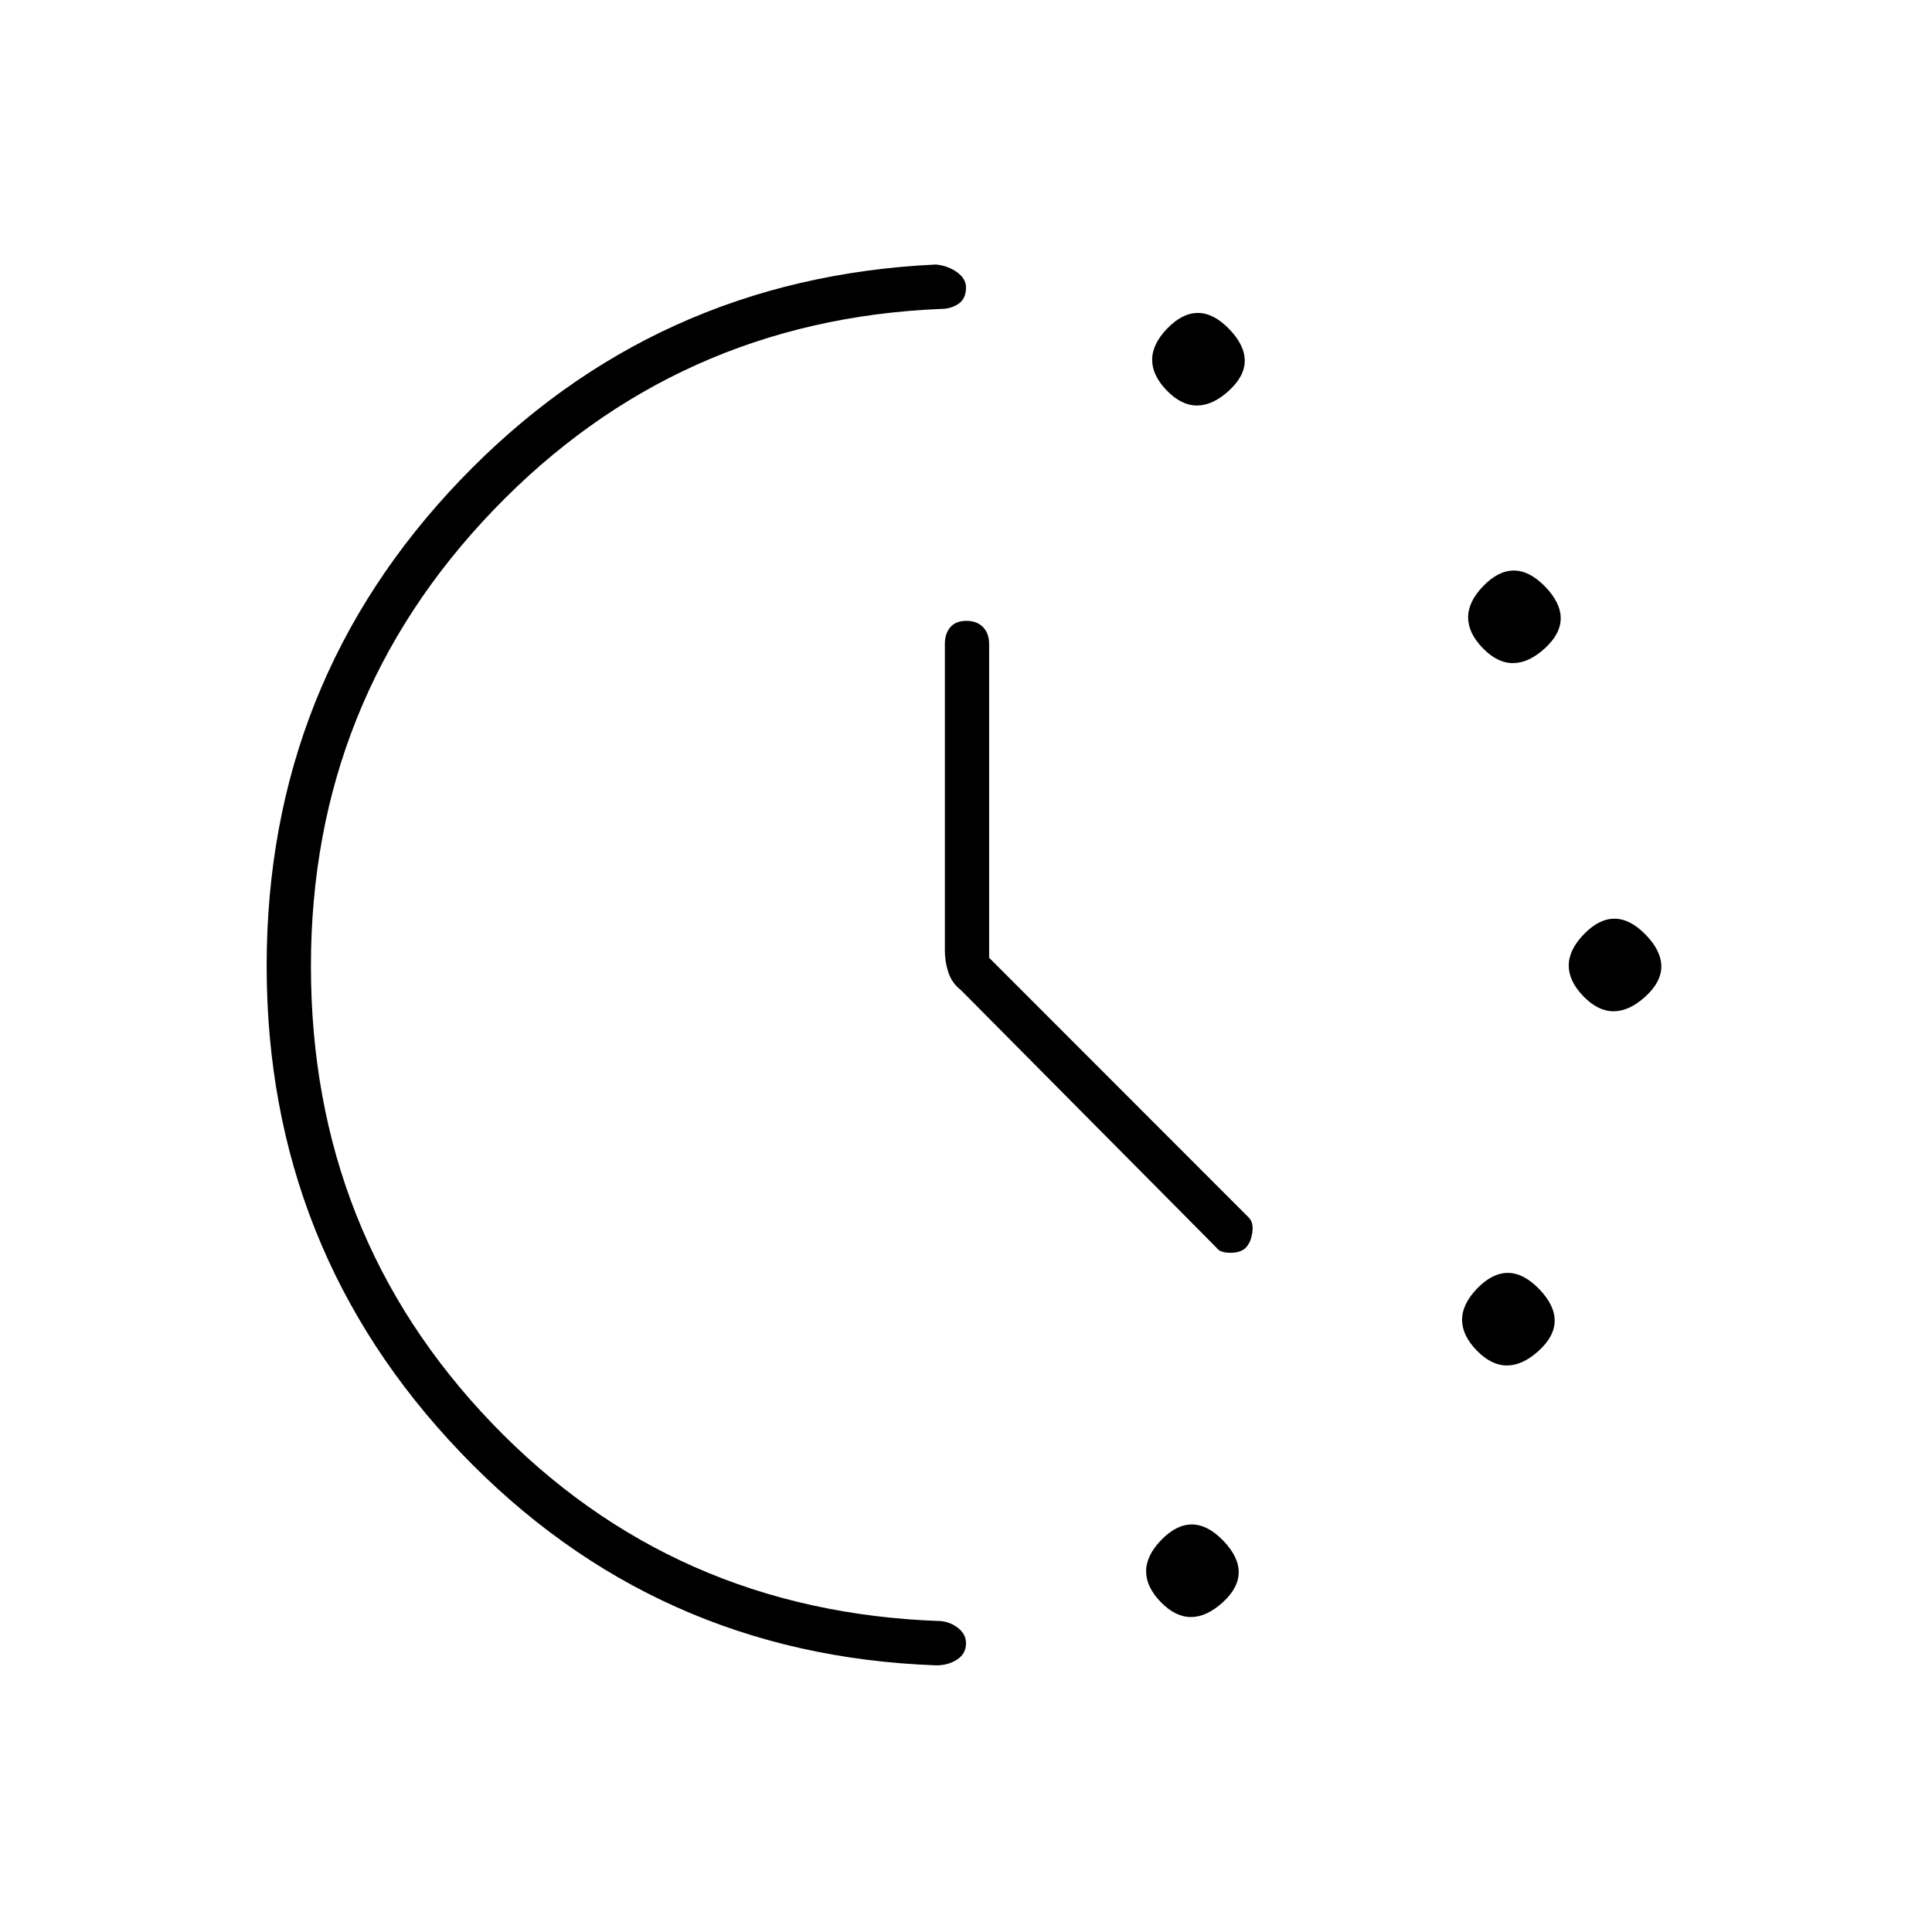 <svg xmlns="http://www.w3.org/2000/svg" height="48" viewBox="0 -960 960 960" width="48"><path d="M491.5-484.09 620.5-355q2.5 2.5 1.75 7.5T619-340q-2.5 2.5-7.67 2.5-5.16 0-6.83-2.5l-127-128q-4.5-3.48-6.25-8.77-1.75-5.29-1.75-10.73V-640q0-5.2 2.71-8.35 2.71-3.15 8-3.15t8.29 3.15q3 3.15 3 8.35v155.91ZM594.77-758.5q-7.77 0-15.02-7.48t-7.25-15.25q0-7.77 7.48-15.52t15.25-7.75q7.77 0 15.52 7.98t7.75 15.75q0 7.77-7.98 15.02t-15.75 7.25Zm-3 602q-7.77 0-15.02-7.48t-7.25-15.25q0-7.77 7.48-15.52t15.25-7.75q7.77 0 15.52 7.98t7.75 15.75q0 7.77-7.98 15.02t-15.75 7.25Zm160-474q-7.77 0-15.02-7.48t-7.25-15.25q0-7.77 7.48-15.52t15.25-7.75q7.77 0 15.52 7.98t7.75 15.75q0 7.77-7.98 15.02t-15.75 7.25Zm-3 349q-7.77 0-15.02-7.48t-7.25-15.25q0-7.77 7.48-15.52t15.25-7.75q7.77 0 15.52 7.98t7.75 15.75q0 7.77-7.98 15.02t-15.75 7.25Zm53-176q-7.77 0-15.02-7.48t-7.25-15.25q0-7.77 7.48-15.52t15.25-7.75q7.77 0 15.52 7.98t7.75 15.75q0 7.77-7.98 15.02t-15.75 7.25ZM132.5-480.02q0-140.98 96.25-241.48t236.3-107.06q5.95.56 10.45 3.79 4.5 3.23 4.5 7.56 0 5.71-3.81 8.23-3.82 2.52-8.72 2.48Q336-801 245.25-706.61q-90.75 94.4-90.75 226.68 0 133.43 90 227.18t222.97 98.25q4.9.48 8.72 3.54 3.81 3.07 3.81 7.5 0 5.21-4.43 8.08-4.43 2.88-10.33 2.88-140.04-5-236.39-105.77T132.5-480.02Z"/></svg>